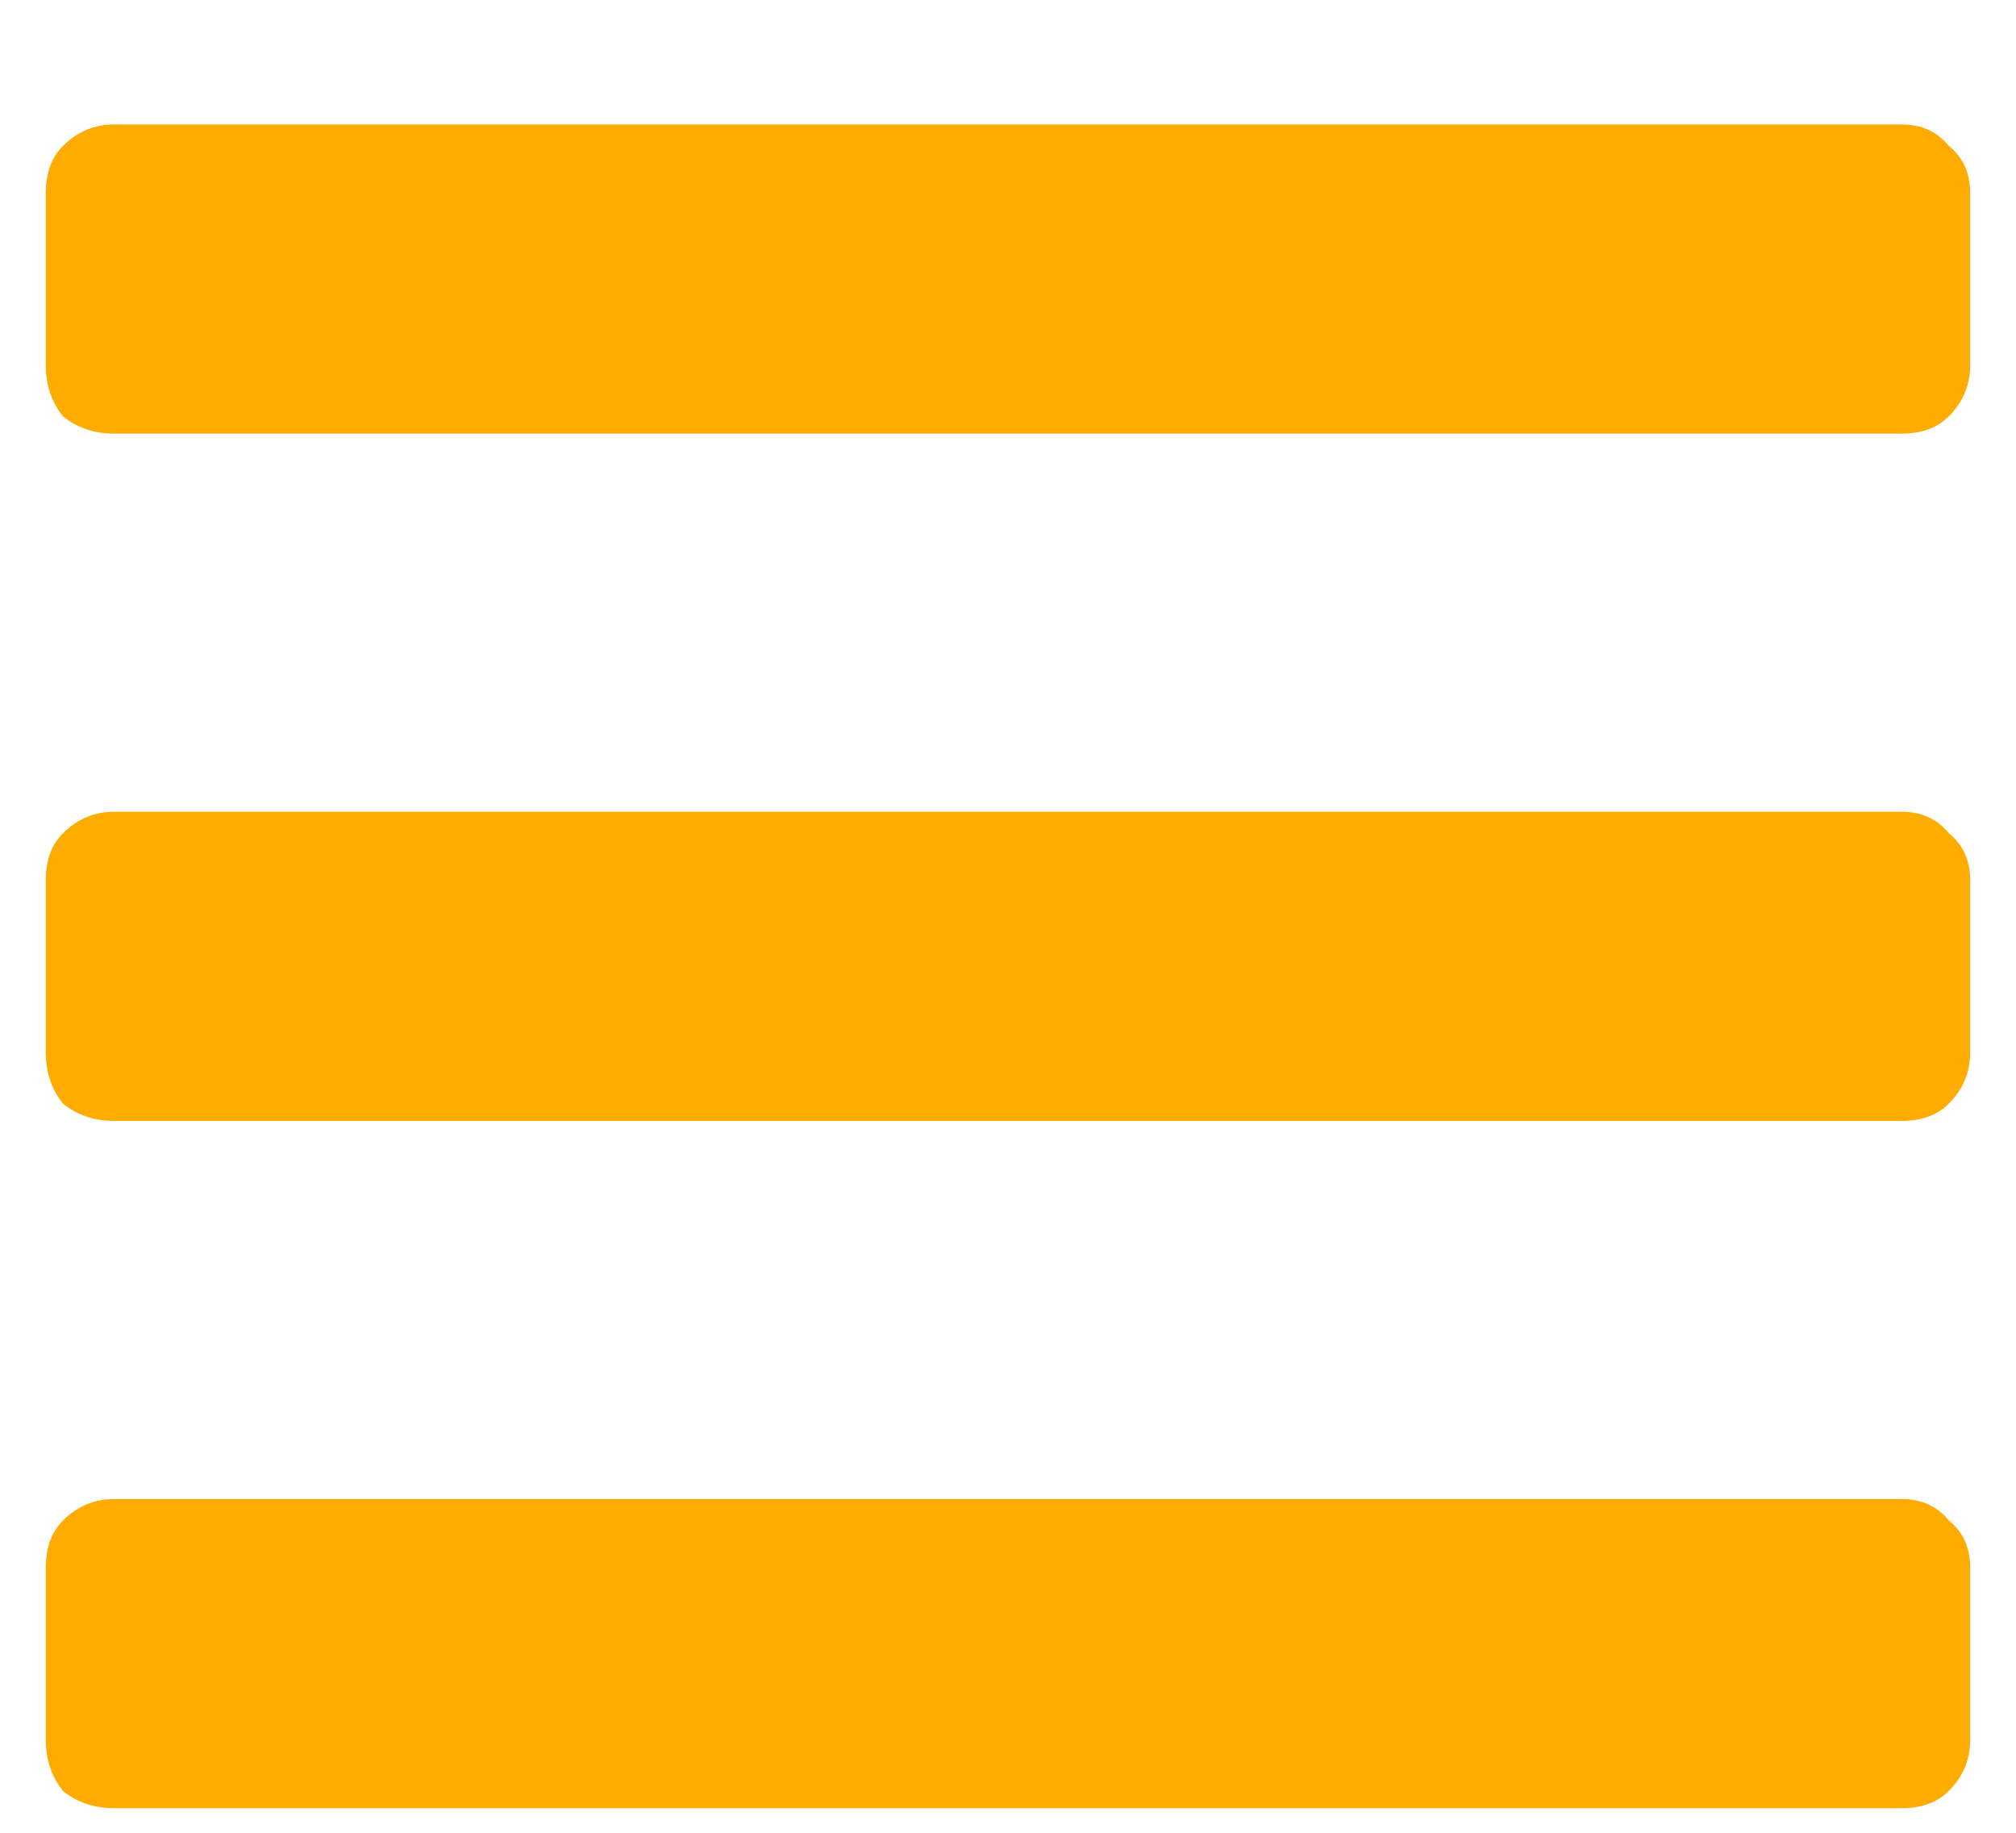 <svg width="11" height="10" viewBox="0 0 11 10" fill="none" xmlns="http://www.w3.org/2000/svg">
<path d="M0.625 2.366C0.516 2.366 0.422 2.335 0.344 2.272C0.281 2.194 0.25 2.101 0.25 1.991V1.054C0.25 0.944 0.281 0.858 0.344 0.796C0.422 0.718 0.516 0.679 0.625 0.679H10.375C10.484 0.679 10.57 0.718 10.633 0.796C10.711 0.858 10.75 0.944 10.75 1.054V1.991C10.75 2.101 10.711 2.194 10.633 2.272C10.57 2.335 10.484 2.366 10.375 2.366H0.625ZM0.625 6.116C0.516 6.116 0.422 6.085 0.344 6.022C0.281 5.944 0.25 5.851 0.25 5.741V4.804C0.25 4.694 0.281 4.608 0.344 4.546C0.422 4.468 0.516 4.429 0.625 4.429H10.375C10.484 4.429 10.57 4.468 10.633 4.546C10.711 4.608 10.75 4.694 10.75 4.804V5.741C10.75 5.851 10.711 5.944 10.633 6.022C10.57 6.085 10.484 6.116 10.375 6.116H0.625ZM0.625 9.866C0.516 9.866 0.422 9.835 0.344 9.772C0.281 9.694 0.25 9.601 0.25 9.491V8.554C0.25 8.444 0.281 8.358 0.344 8.296C0.422 8.218 0.516 8.179 0.625 8.179H10.375C10.484 8.179 10.57 8.218 10.633 8.296C10.711 8.358 10.75 8.444 10.75 8.554V9.491C10.75 9.601 10.711 9.694 10.633 9.772C10.57 9.835 10.484 9.866 10.375 9.866H0.625Z" fill="#FFAB00"/>
</svg>
